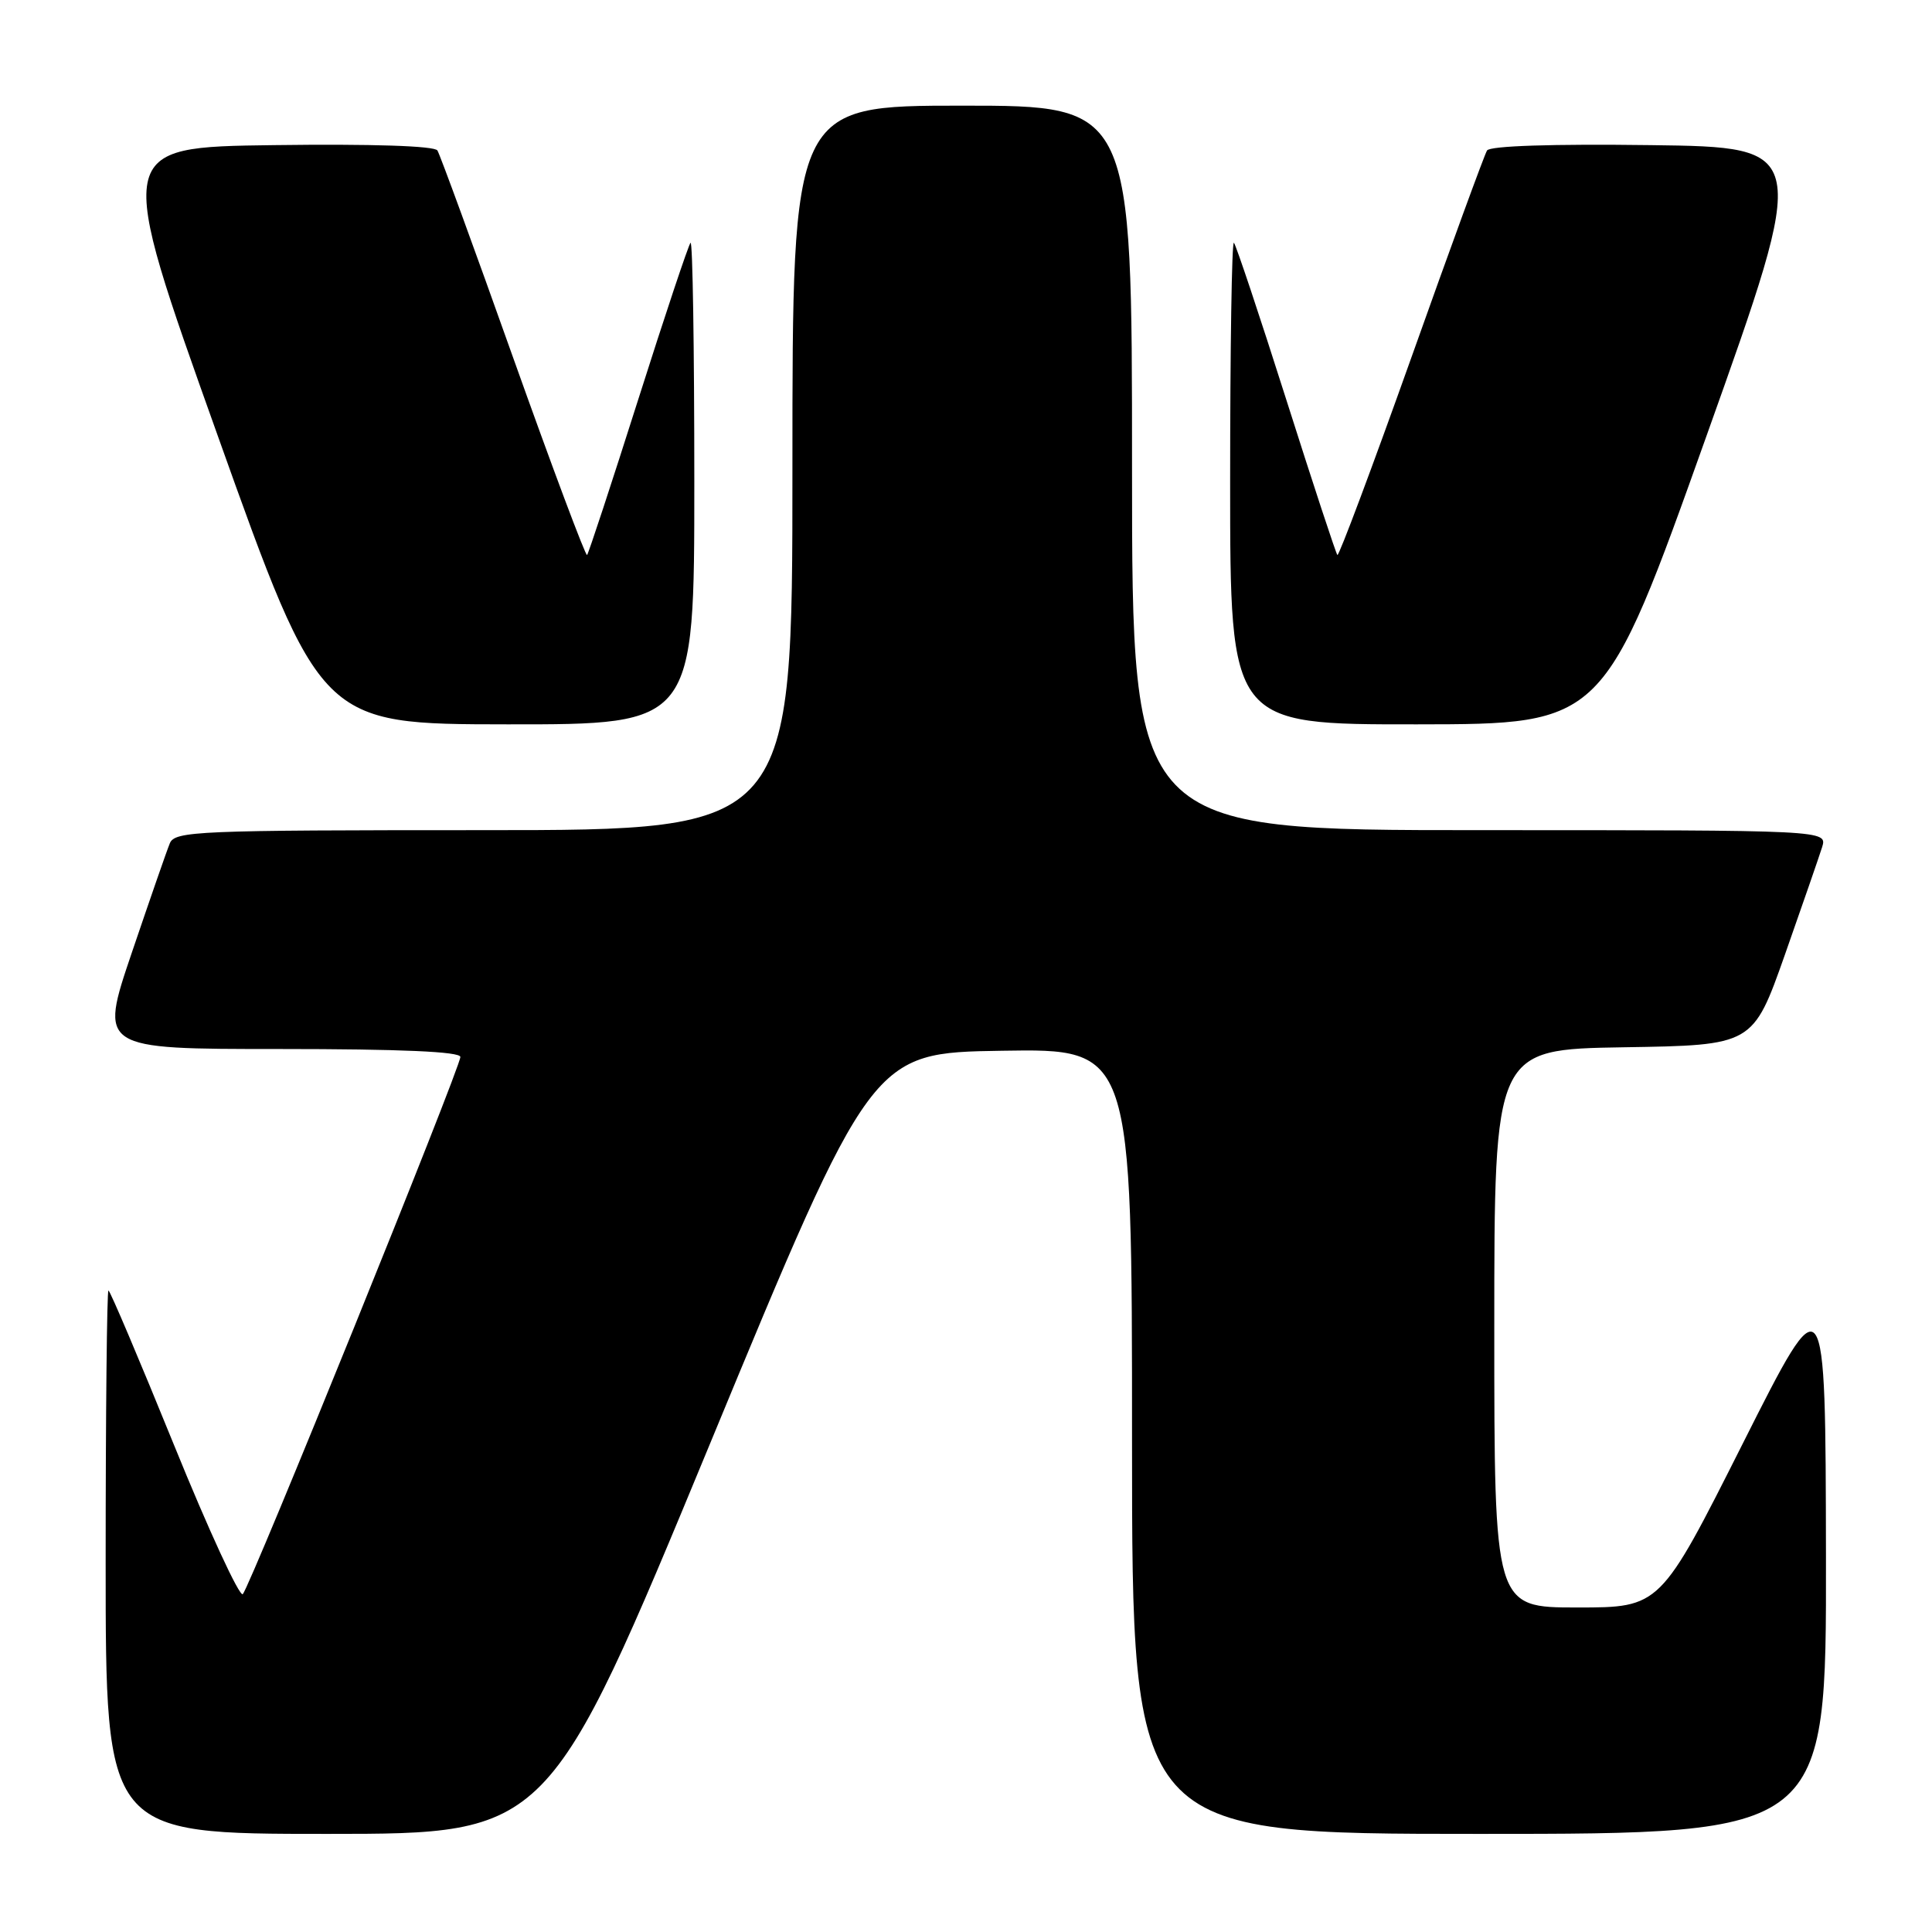 <?xml version="1.0" encoding="UTF-8" standalone="no"?>
<!DOCTYPE svg PUBLIC "-//W3C//DTD SVG 1.1//EN" "http://www.w3.org/Graphics/SVG/1.1/DTD/svg11.dtd" >
<svg xmlns="http://www.w3.org/2000/svg" xmlns:xlink="http://www.w3.org/1999/xlink" version="1.1" viewBox="0 0 256 256">
 <g >
 <path fill="currentColor"
d=" M 94.10 191.25 C 115.50 139.50 115.50 139.50 132.75 139.23 C 150.00 138.95 150.00 138.95 150.00 190.98 C 150.00 243.00 150.00 243.00 196.00 243.00 C 242.00 243.00 242.00 243.00 241.95 206.25 C 241.89 169.50 241.89 169.50 230.94 191.25 C 219.99 213.00 219.99 213.00 209.00 213.00 C 198.00 213.00 198.00 213.00 198.00 176.02 C 198.00 139.05 198.00 139.05 215.14 138.77 C 232.27 138.50 232.27 138.50 236.51 126.50 C 238.83 119.90 241.05 113.49 241.44 112.25 C 242.13 110.00 242.13 110.00 196.07 110.00 C 150.00 110.00 150.00 110.00 150.00 62.00 C 150.00 14.00 150.00 14.00 127.50 14.00 C 105.00 14.00 105.00 14.00 105.00 62.00 C 105.00 110.00 105.00 110.00 64.11 110.00 C 26.10 110.00 23.16 110.12 22.50 111.75 C 22.10 112.71 19.84 119.24 17.46 126.25 C 13.14 139.00 13.14 139.00 37.07 139.00 C 53.11 139.00 61.00 139.35 61.00 140.05 C 61.00 141.48 33.15 210.25 32.17 211.23 C 31.75 211.65 27.65 202.78 23.07 191.50 C 18.49 180.23 14.58 171.00 14.37 171.00 C 14.17 171.00 14.00 187.20 14.00 207.00 C 14.00 243.00 14.00 243.00 43.35 243.00 C 72.69 243.00 72.69 243.00 94.10 191.25 Z  M 92.00 63.83 C 92.00 46.14 91.78 31.89 91.50 32.17 C 91.23 32.44 88.11 41.78 84.57 52.93 C 81.03 64.07 77.98 73.35 77.79 73.54 C 77.60 73.74 73.19 61.97 68.00 47.41 C 62.82 32.84 58.30 20.48 57.96 19.94 C 57.59 19.33 49.28 19.06 36.28 19.23 C 15.20 19.50 15.20 19.50 28.85 57.73 C 42.50 95.96 42.50 95.96 67.25 95.98 C 92.00 96.00 92.00 96.00 92.00 63.83 Z  M 226.13 57.73 C 239.76 19.50 239.76 19.50 218.70 19.23 C 205.71 19.06 197.41 19.33 197.04 19.94 C 196.70 20.48 192.18 32.84 187.00 47.41 C 181.81 61.97 177.40 73.74 177.21 73.54 C 177.02 73.35 173.97 64.07 170.43 52.93 C 166.89 41.78 163.77 32.44 163.50 32.17 C 163.22 31.89 163.00 46.14 163.00 63.83 C 163.00 96.00 163.00 96.00 187.75 95.98 C 212.50 95.96 212.50 95.96 226.13 57.73 Z "/>
</g>
</svg>